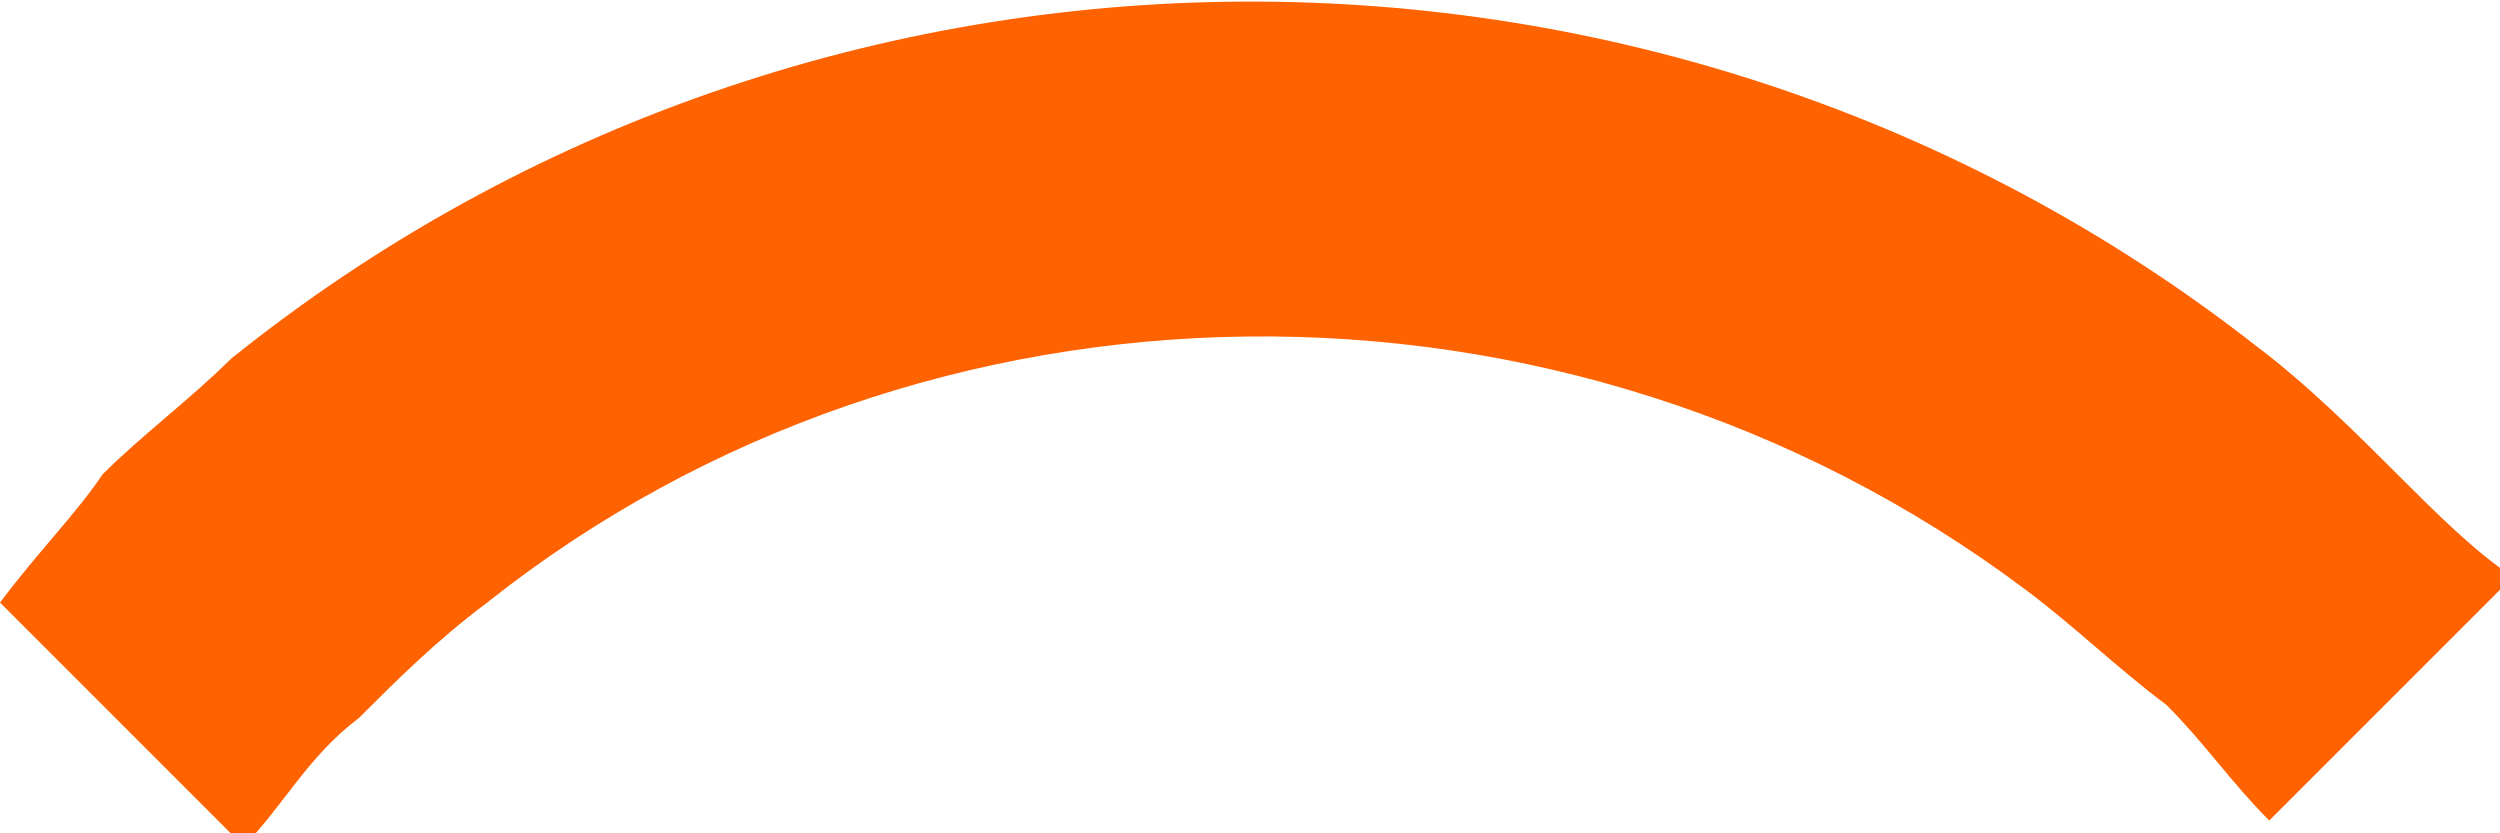 <!-- Generator: Adobe Illustrator 23.0.3, SVG Export Plug-In  -->
<svg version="1.1" xmlns="http://www.w3.org/2000/svg" xmlns:xlink="http://www.w3.org/1999/xlink" x="0px" y="0px" width="19.5px"
	 height="6.5px" viewBox="0 0 19.5 6.5" style="enable-background:new 0 0 19.5 6.5;" xml:space="preserve">
<style type="text/css">
	.st0{fill:#FF6200;}
</style>
<defs>
</defs>
<path id="XMLID_1_" class="st0" d="M1.8,2.8c-0.3,0.3-0.7,0.6-1,0.9C0.6,4,0.3,4.3,0,4.7l1.9,1.9c0.3-0.3,0.5-0.7,0.9-1
	c0.3-0.3,0.6-0.6,1-0.9C7.2,2,12.2,1.9,15.8,4.6c0.4,0.3,0.7,0.6,1.1,0.9c0.3,0.3,0.5,0.6,0.8,0.9l1.9-1.9C19.3,4.3,19,4,18.7,3.7
	c-0.3-0.3-0.7-0.7-1.1-1C13-0.9,6.4-0.9,1.8,2.8z"/>
</svg>
